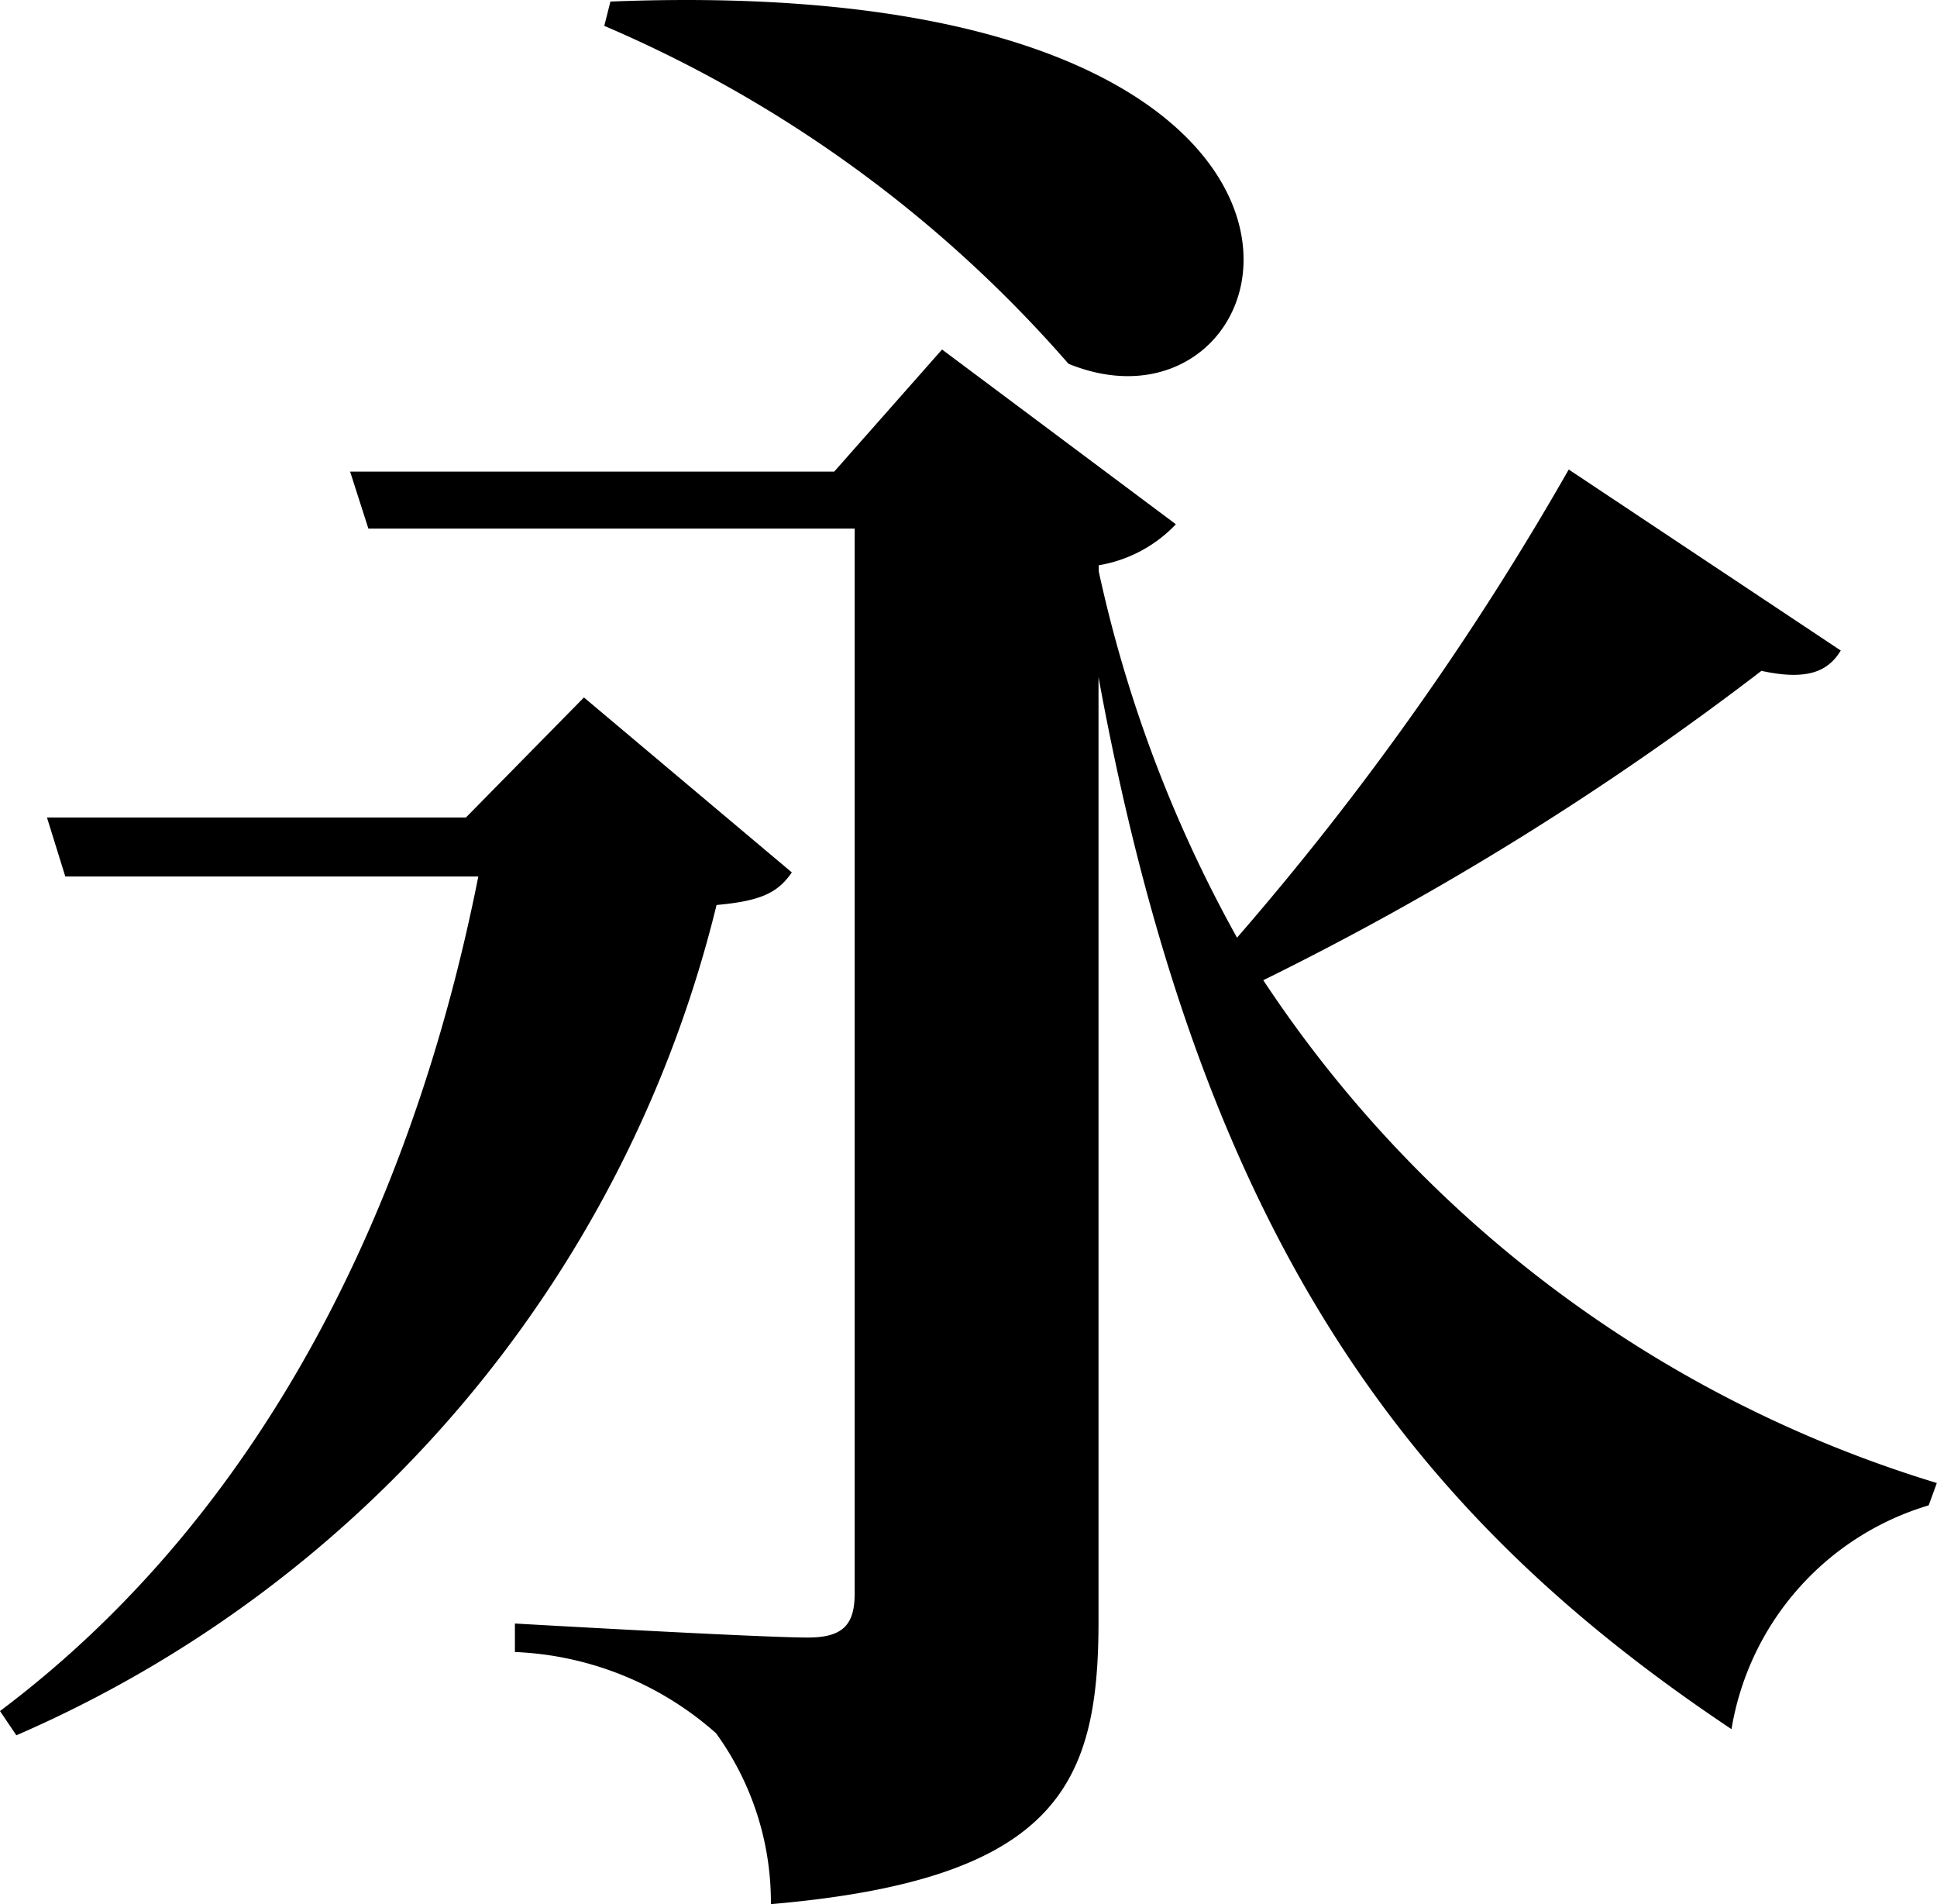 <svg id="Layer_1" data-name="Layer 1" xmlns="http://www.w3.org/2000/svg" viewBox="0 0 346.77 340.84"><path id="Path_44" data-name="Path 44" d="M867.9,360.79A230,230,0,0,1,951,421.27c41.89,17.12,64.06-70.66-82-64.83ZM864.26,481l-21.13,21.49h-75l3.28,10.56h73.94C834,570.24,807.8,626.33,759.72,662.43l2.93,4.34A218.58,218.58,0,0,0,888,518.15c8-.73,10.93-2.18,13.48-5.83Zm176.3-40.8A522,522,0,0,1,981.18,524a238.75,238.75,0,0,1-24.76-65.57v-1.09A24.6,24.6,0,0,0,970.23,450l-41.86-31.28-19.31,21.86H822.4l3.27,10.2h87.06V641.27c0,5.46-1.82,8-8.38,8-8.79,0-52.45-2.51-52.45-2.51v5.1a57.8,57.8,0,0,1,36,14.53,51.55,51.55,0,0,1,9.83,30.6c51.36-4.42,58.65-21.49,58.65-50.63v-169C975,579,1012.94,627.79,1069.7,665.67A50.36,50.36,0,0,1,1105,625.61l1.46-4a221.67,221.67,0,0,1-120.58-90,533.48,533.48,0,0,0,89.18-55.37c8.37,1.82,12,0,14.2-3.64Z" transform="translate(-759.72 -356.16)"/></svg>